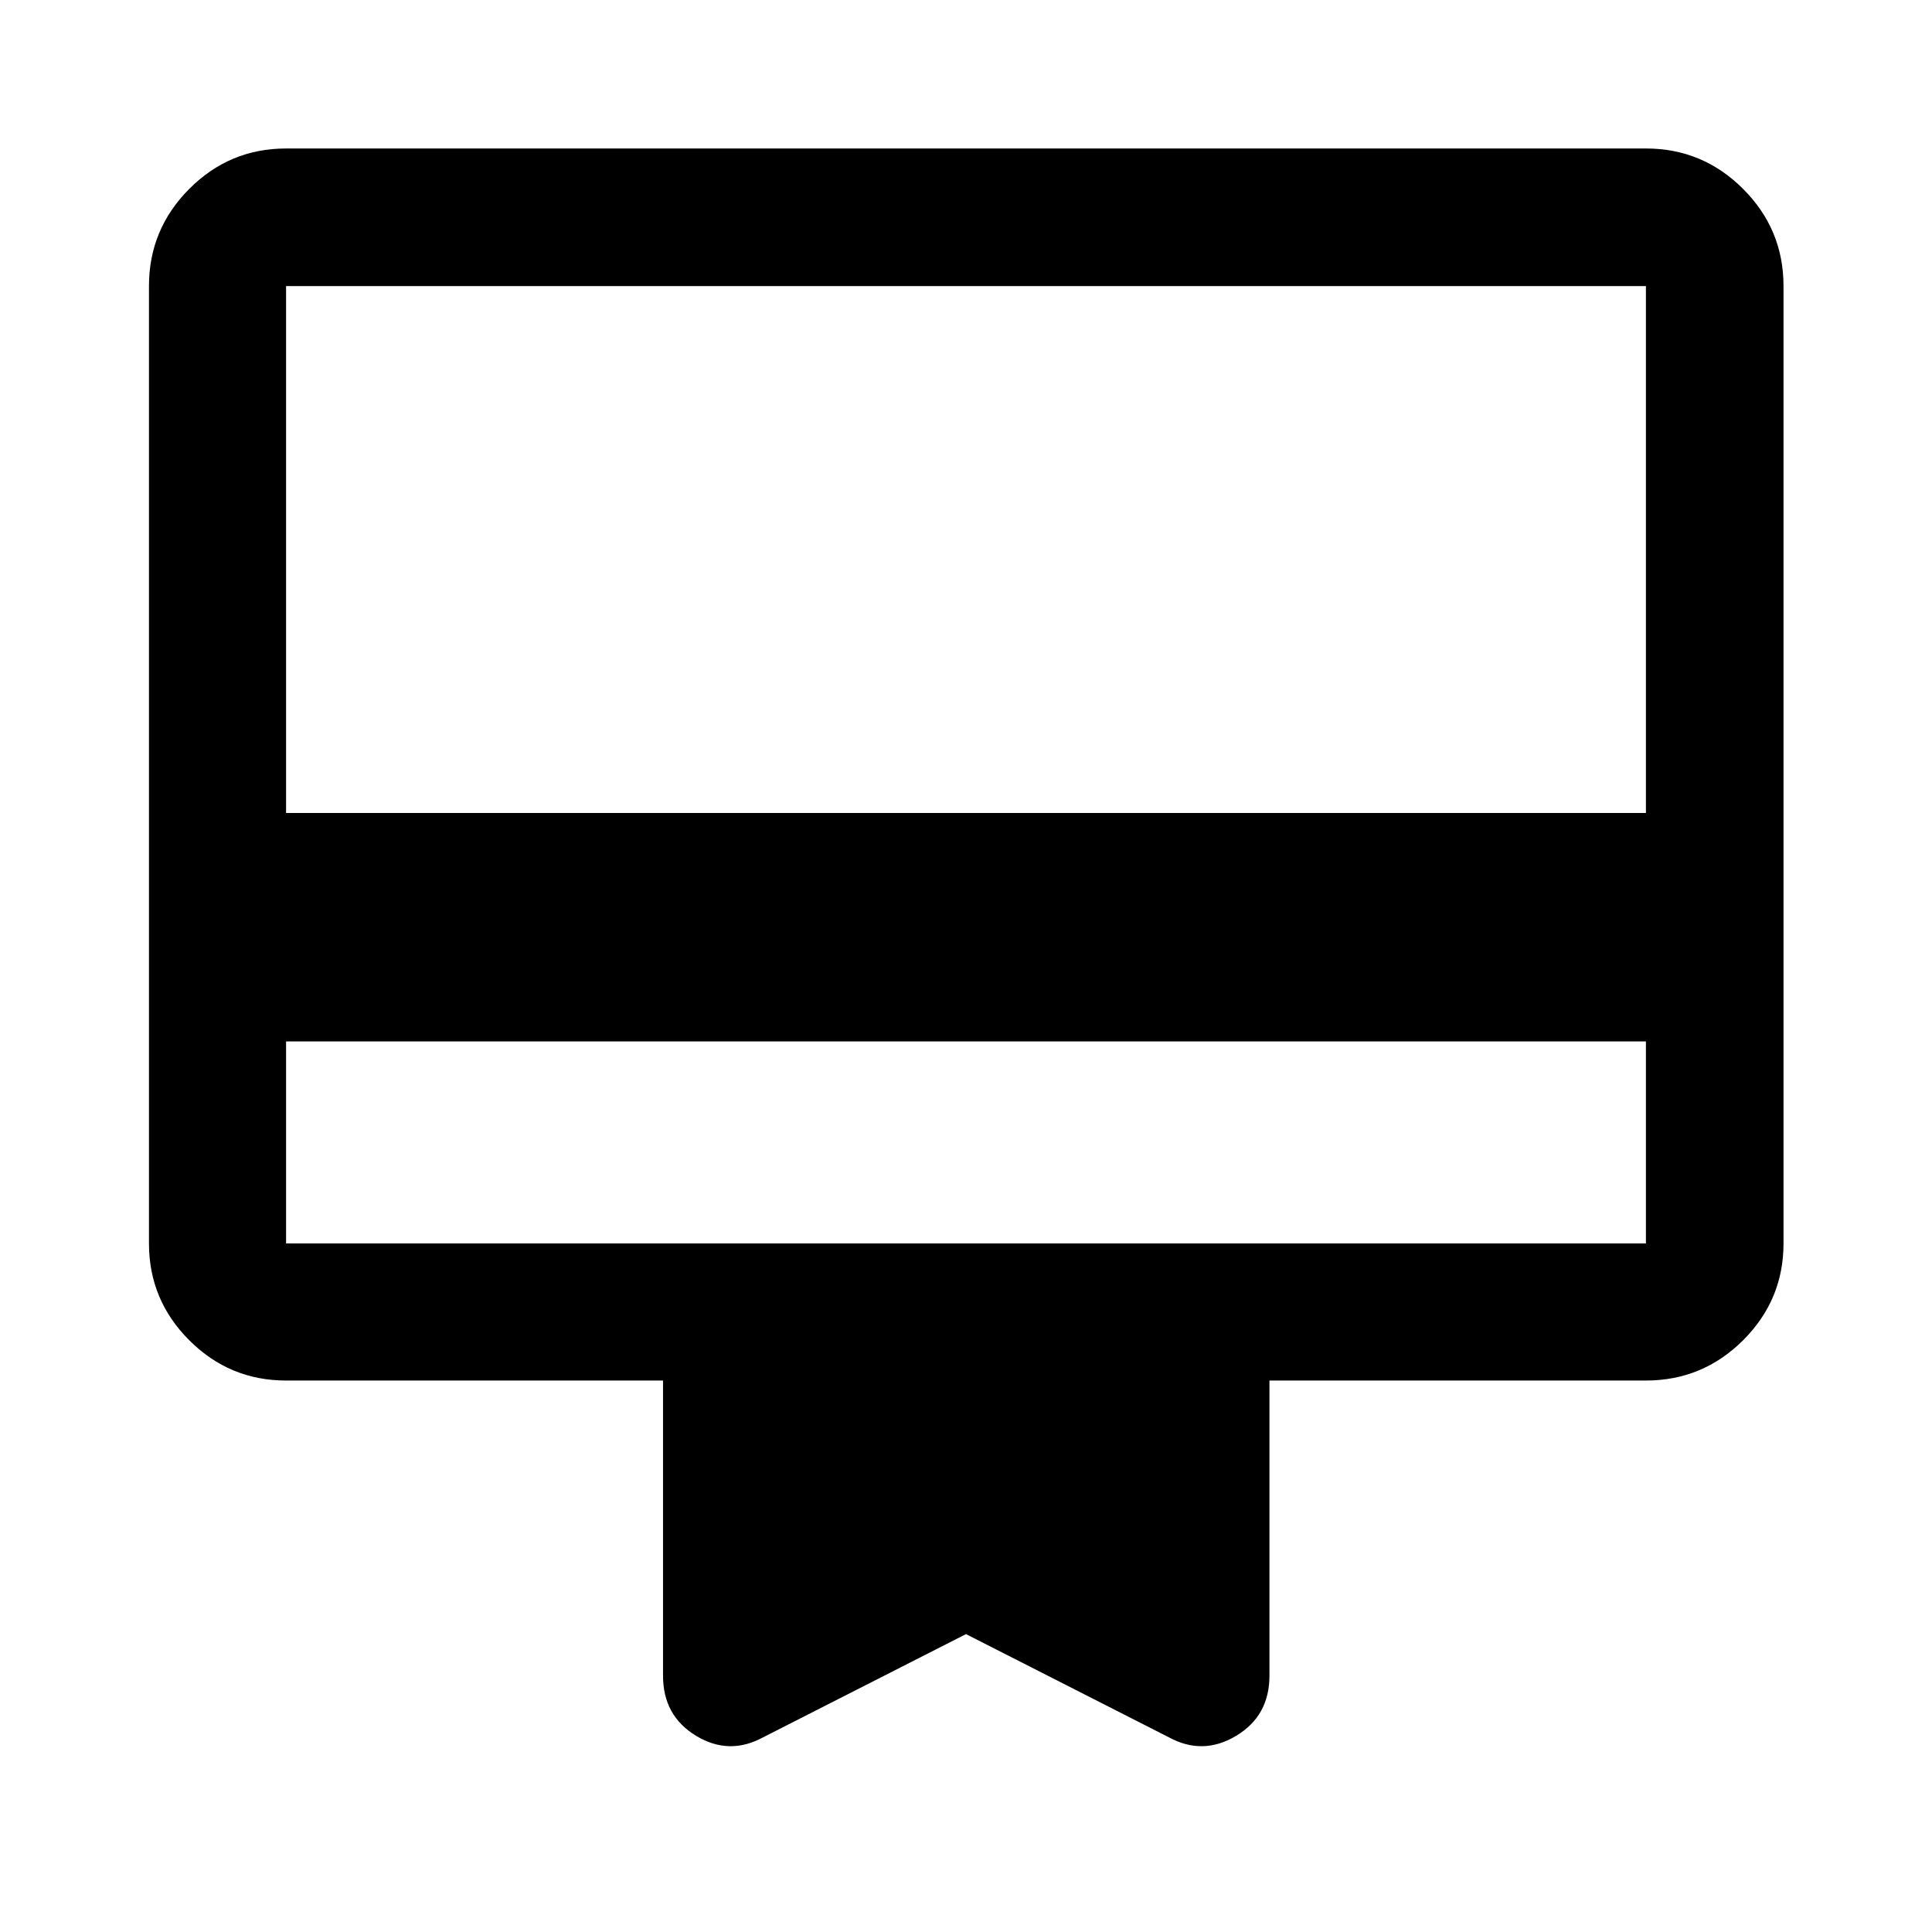 <svg xmlns="http://www.w3.org/2000/svg" width="48" height="48" viewBox="0 96 960 960"><path d="M142.152 613.478v100.37h675.696v-100.37H142.152Zm237.044 345.783q-16.913 9.196-33.326-.75-16.414-9.946-16.414-29.837V781.978H142.152q-28.104 0-48.117-20.013-20.013-20.013-20.013-48.117V238.152q0-28.202 20.013-48.286t48.117-20.084h675.696q28.202 0 48.286 20.084t20.084 48.286v475.696q0 28.104-20.084 48.117-20.084 20.013-48.286 20.013H630.783v146.696q0 19.891-16.533 29.837-16.533 9.946-33.446.75L480 907.978l-100.804 51.283ZM142.152 499.978h675.696V238.152H142.152v261.826Zm0 213.87V238.152v475.696Z"/></svg>